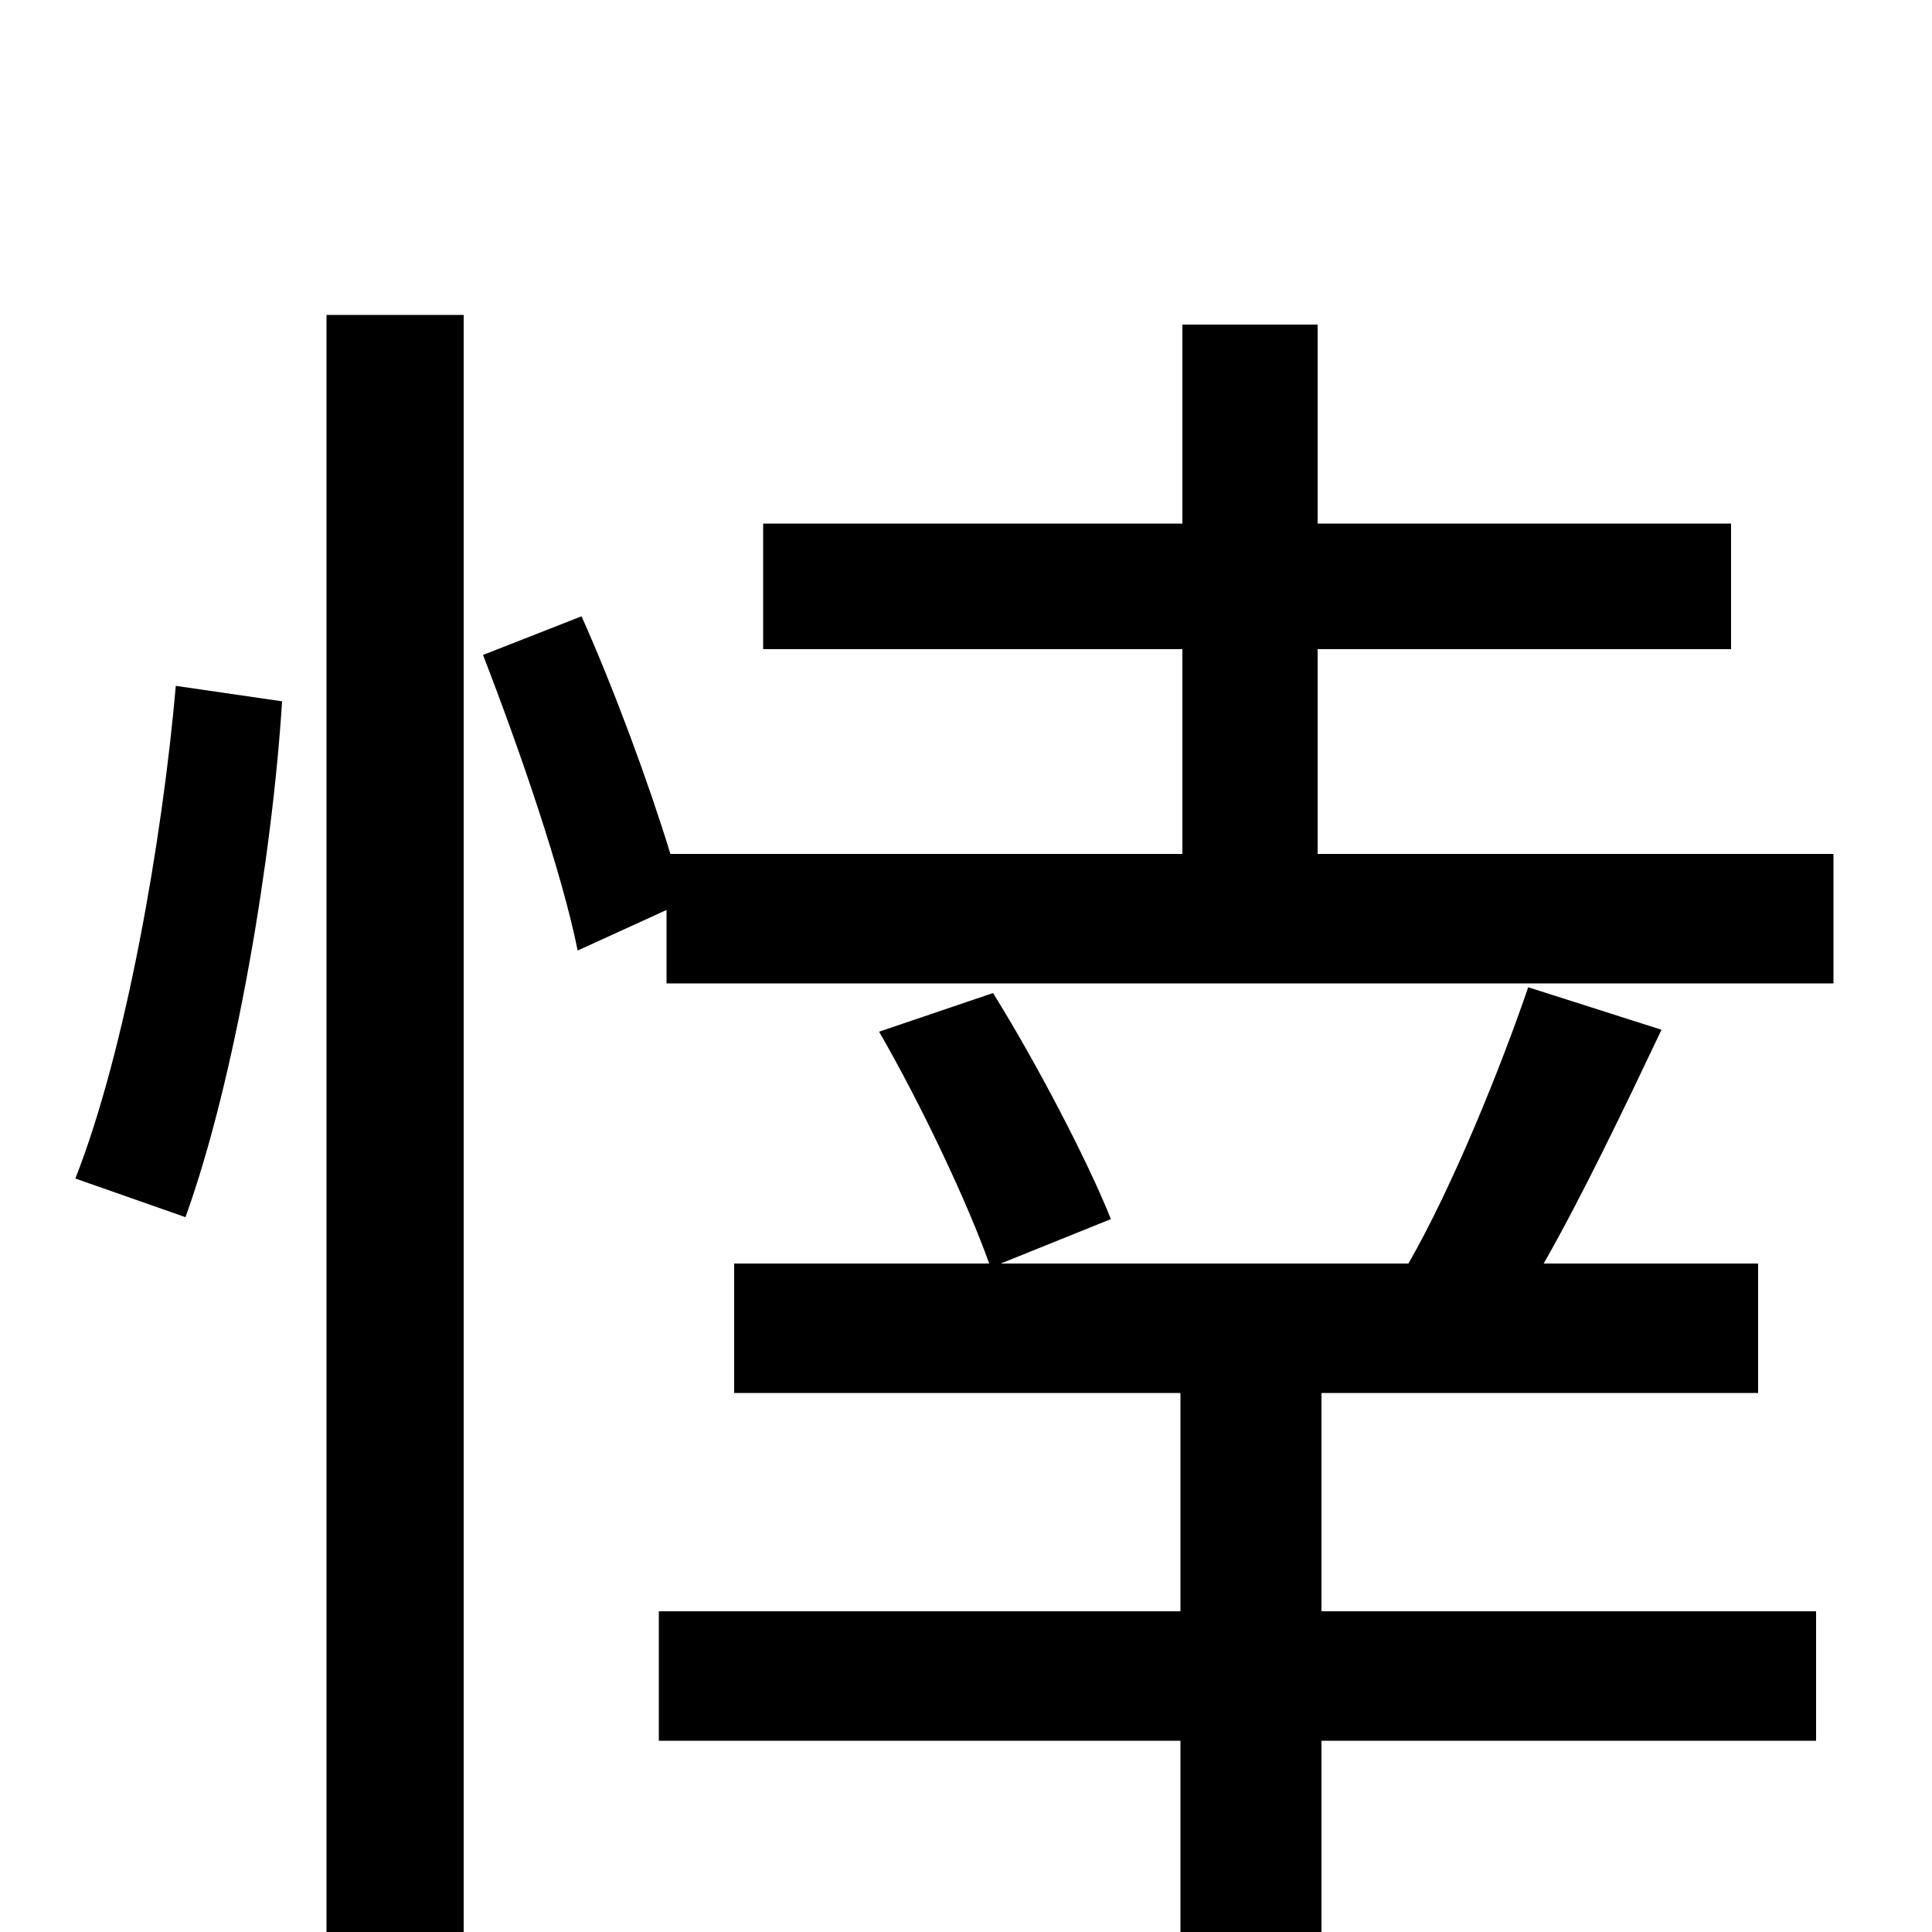 <svg xmlns="http://www.w3.org/2000/svg" viewBox="0 -1000 1000 1000">
	<path fill="#000000" d="M96 -370C122 -442 141 -557 146 -637L91 -645C84 -565 65 -456 39 -390ZM169 75H240V-837H169ZM684 -279H910V-346H799C819 -381 841 -427 860 -467L791 -489C777 -448 752 -386 729 -346H518L575 -369C563 -399 537 -449 514 -486L455 -466C477 -428 501 -377 512 -346H380V-279H611V-166H341V-99H611V76H684V-99H940V-166H684ZM682 -558V-664H896V-729H682V-832H612V-729H395V-664H612V-558H347C336 -594 318 -643 301 -681L250 -661C269 -612 291 -548 299 -508L345 -529V-491H949V-558Z"/>
</svg>